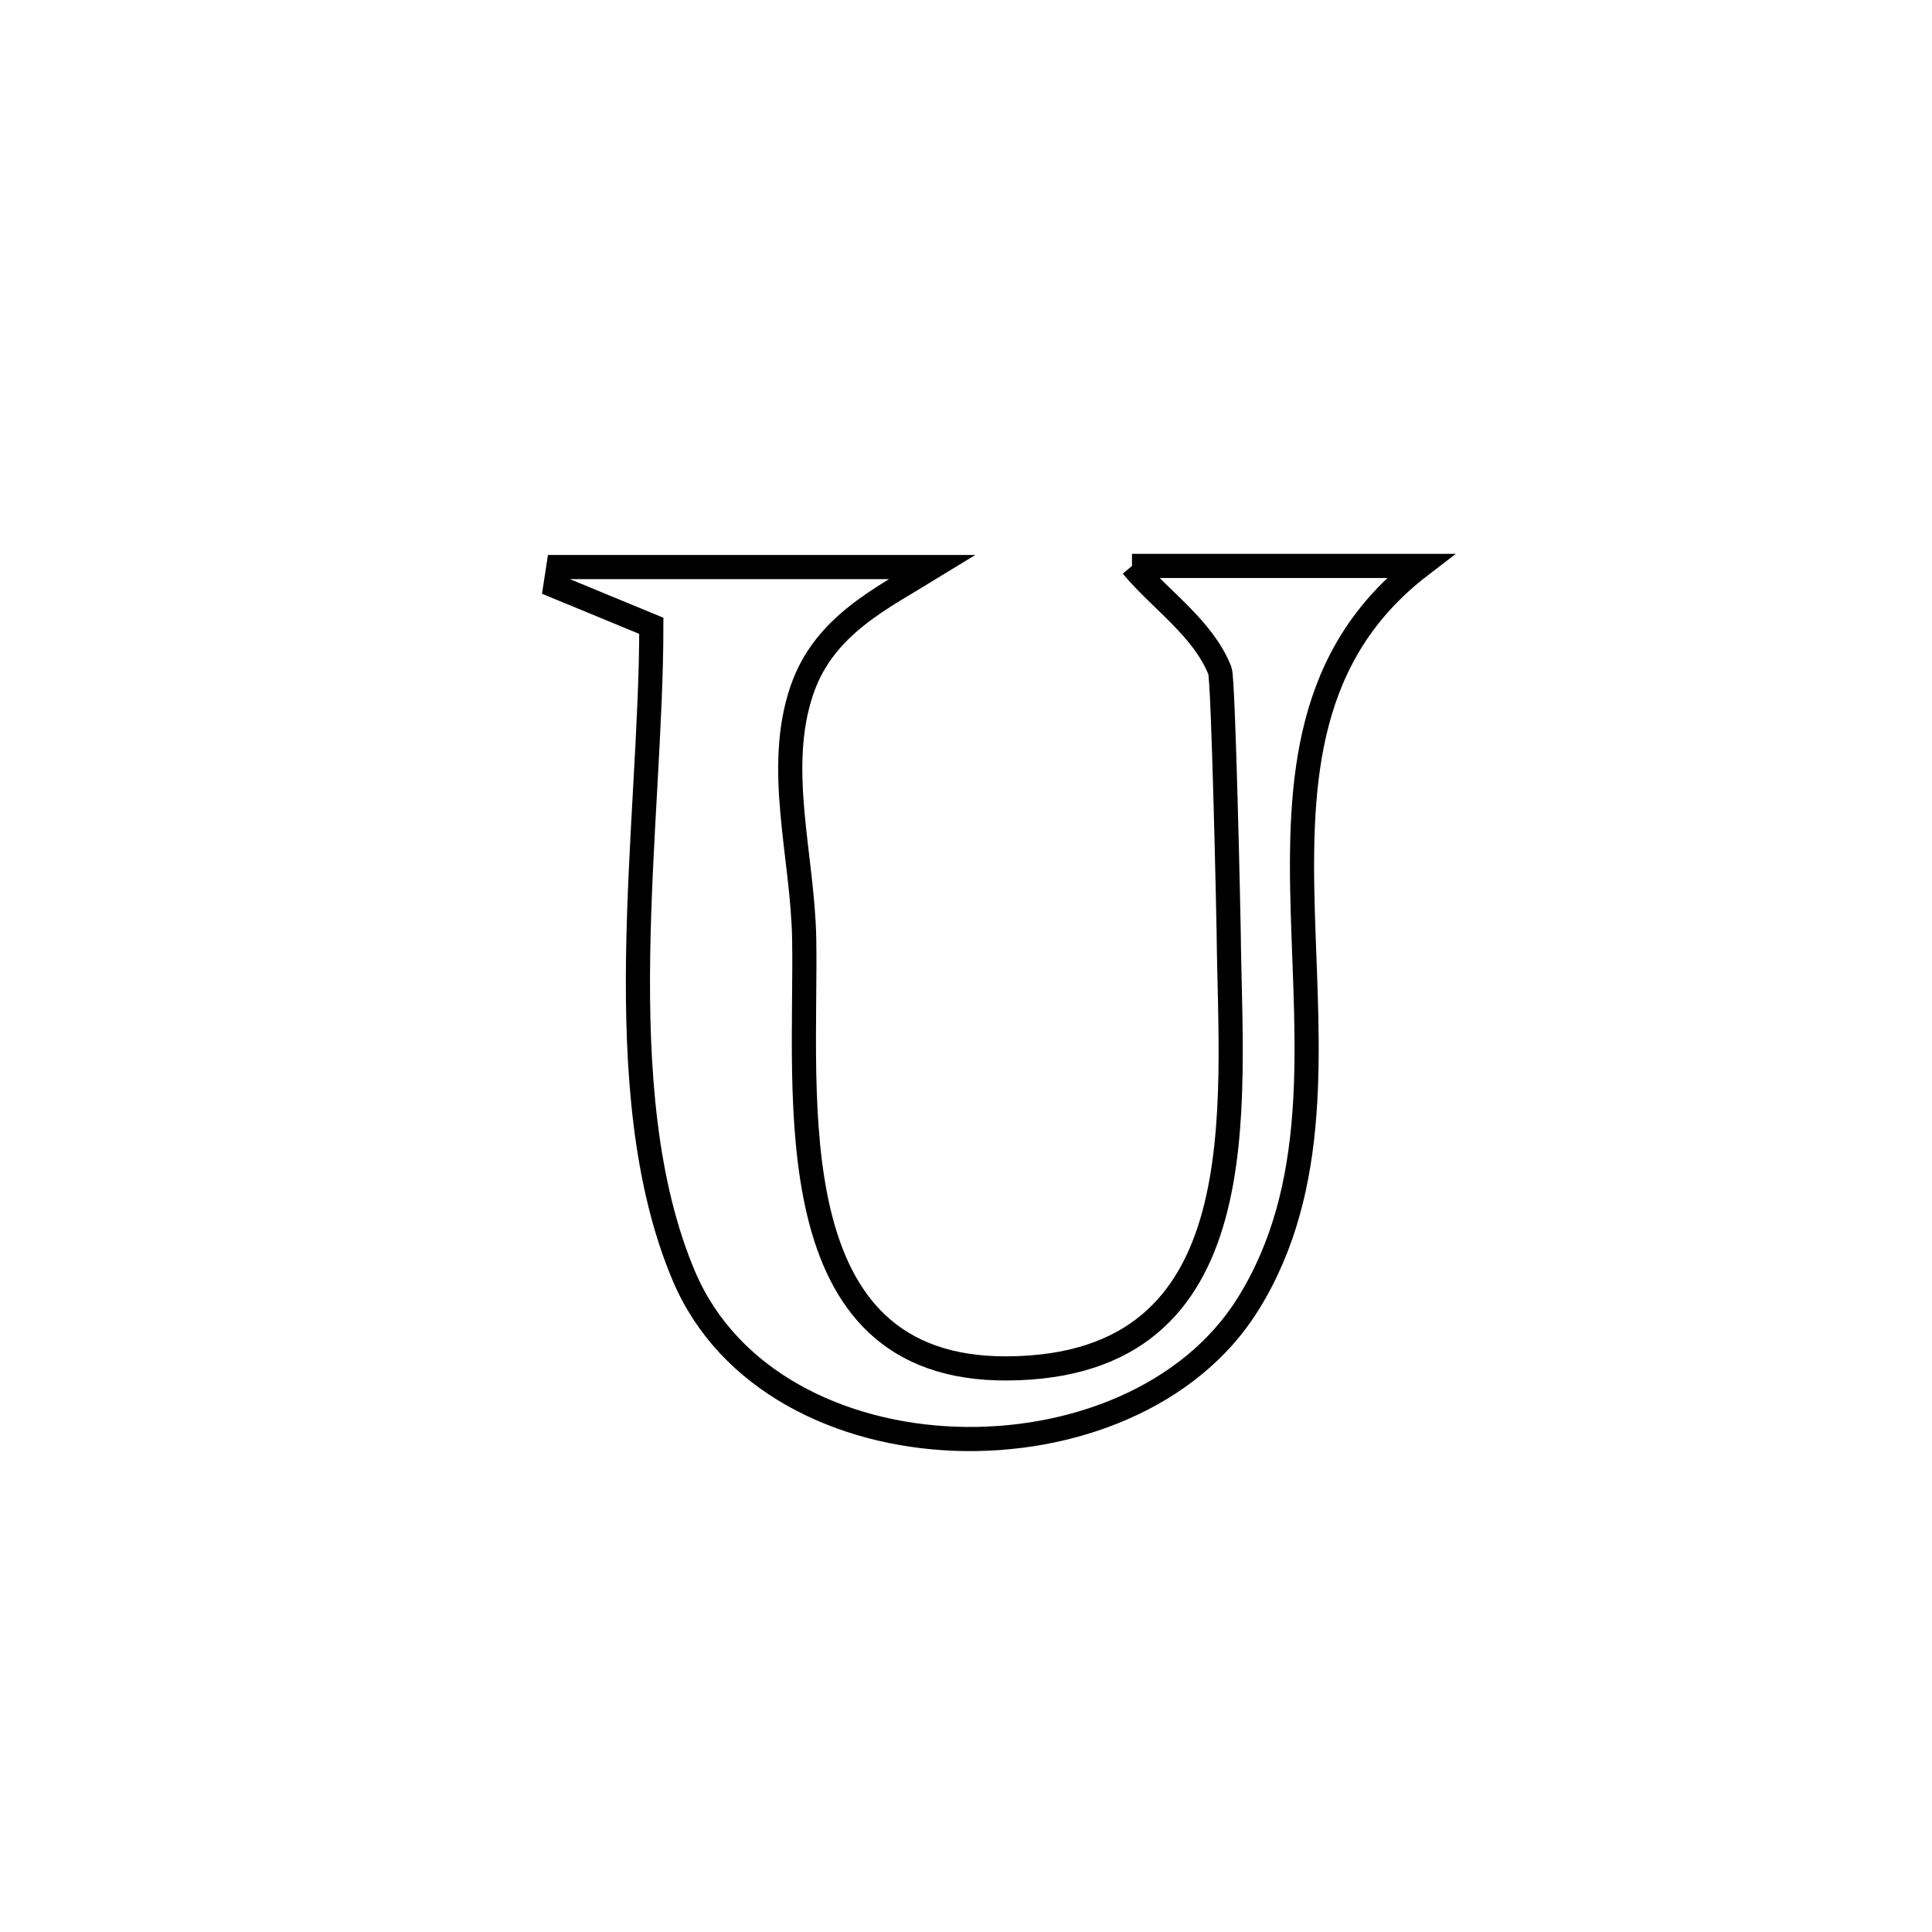 <svg xmlns="http://www.w3.org/2000/svg" viewBox="0.0 0.0 24.0 24.0" height="200px" width="200px"><path fill="none" stroke="black" stroke-width=".3" stroke-opacity="1.0"  filling="0" d="M14.062 7.03 L14.062 7.03 C15.255 7.03 16.449 7.03 17.643 7.03 L17.643 7.03 C16.217 8.126 16.135 9.689 16.184 11.342 C16.233 12.996 16.412 14.739 15.506 16.196 C14.785 17.358 13.307 17.924 11.872 17.873 C10.438 17.822 9.045 17.154 8.494 15.848 C8.007 14.696 7.906 13.289 7.927 11.865 C7.949 10.44 8.091 8.998 8.091 7.774 L8.091 7.774 C7.694 7.61 7.296 7.446 6.899 7.282 L6.899 7.282 C6.911 7.203 6.924 7.124 6.936 7.044 L6.936 7.044 C8.486 7.044 10.036 7.044 11.585 7.044 L11.585 7.044 C10.95 7.434 10.239 7.768 9.963 8.569 C9.627 9.546 9.973 10.635 9.99 11.668 C10.023 13.619 9.609 17.018 12.514 16.999 C15.667 16.979 15.284 13.753 15.263 11.573 C15.262 11.461 15.198 8.441 15.154 8.331 C14.944 7.805 14.426 7.463 14.062 7.03 L14.062 7.03"></path></svg>